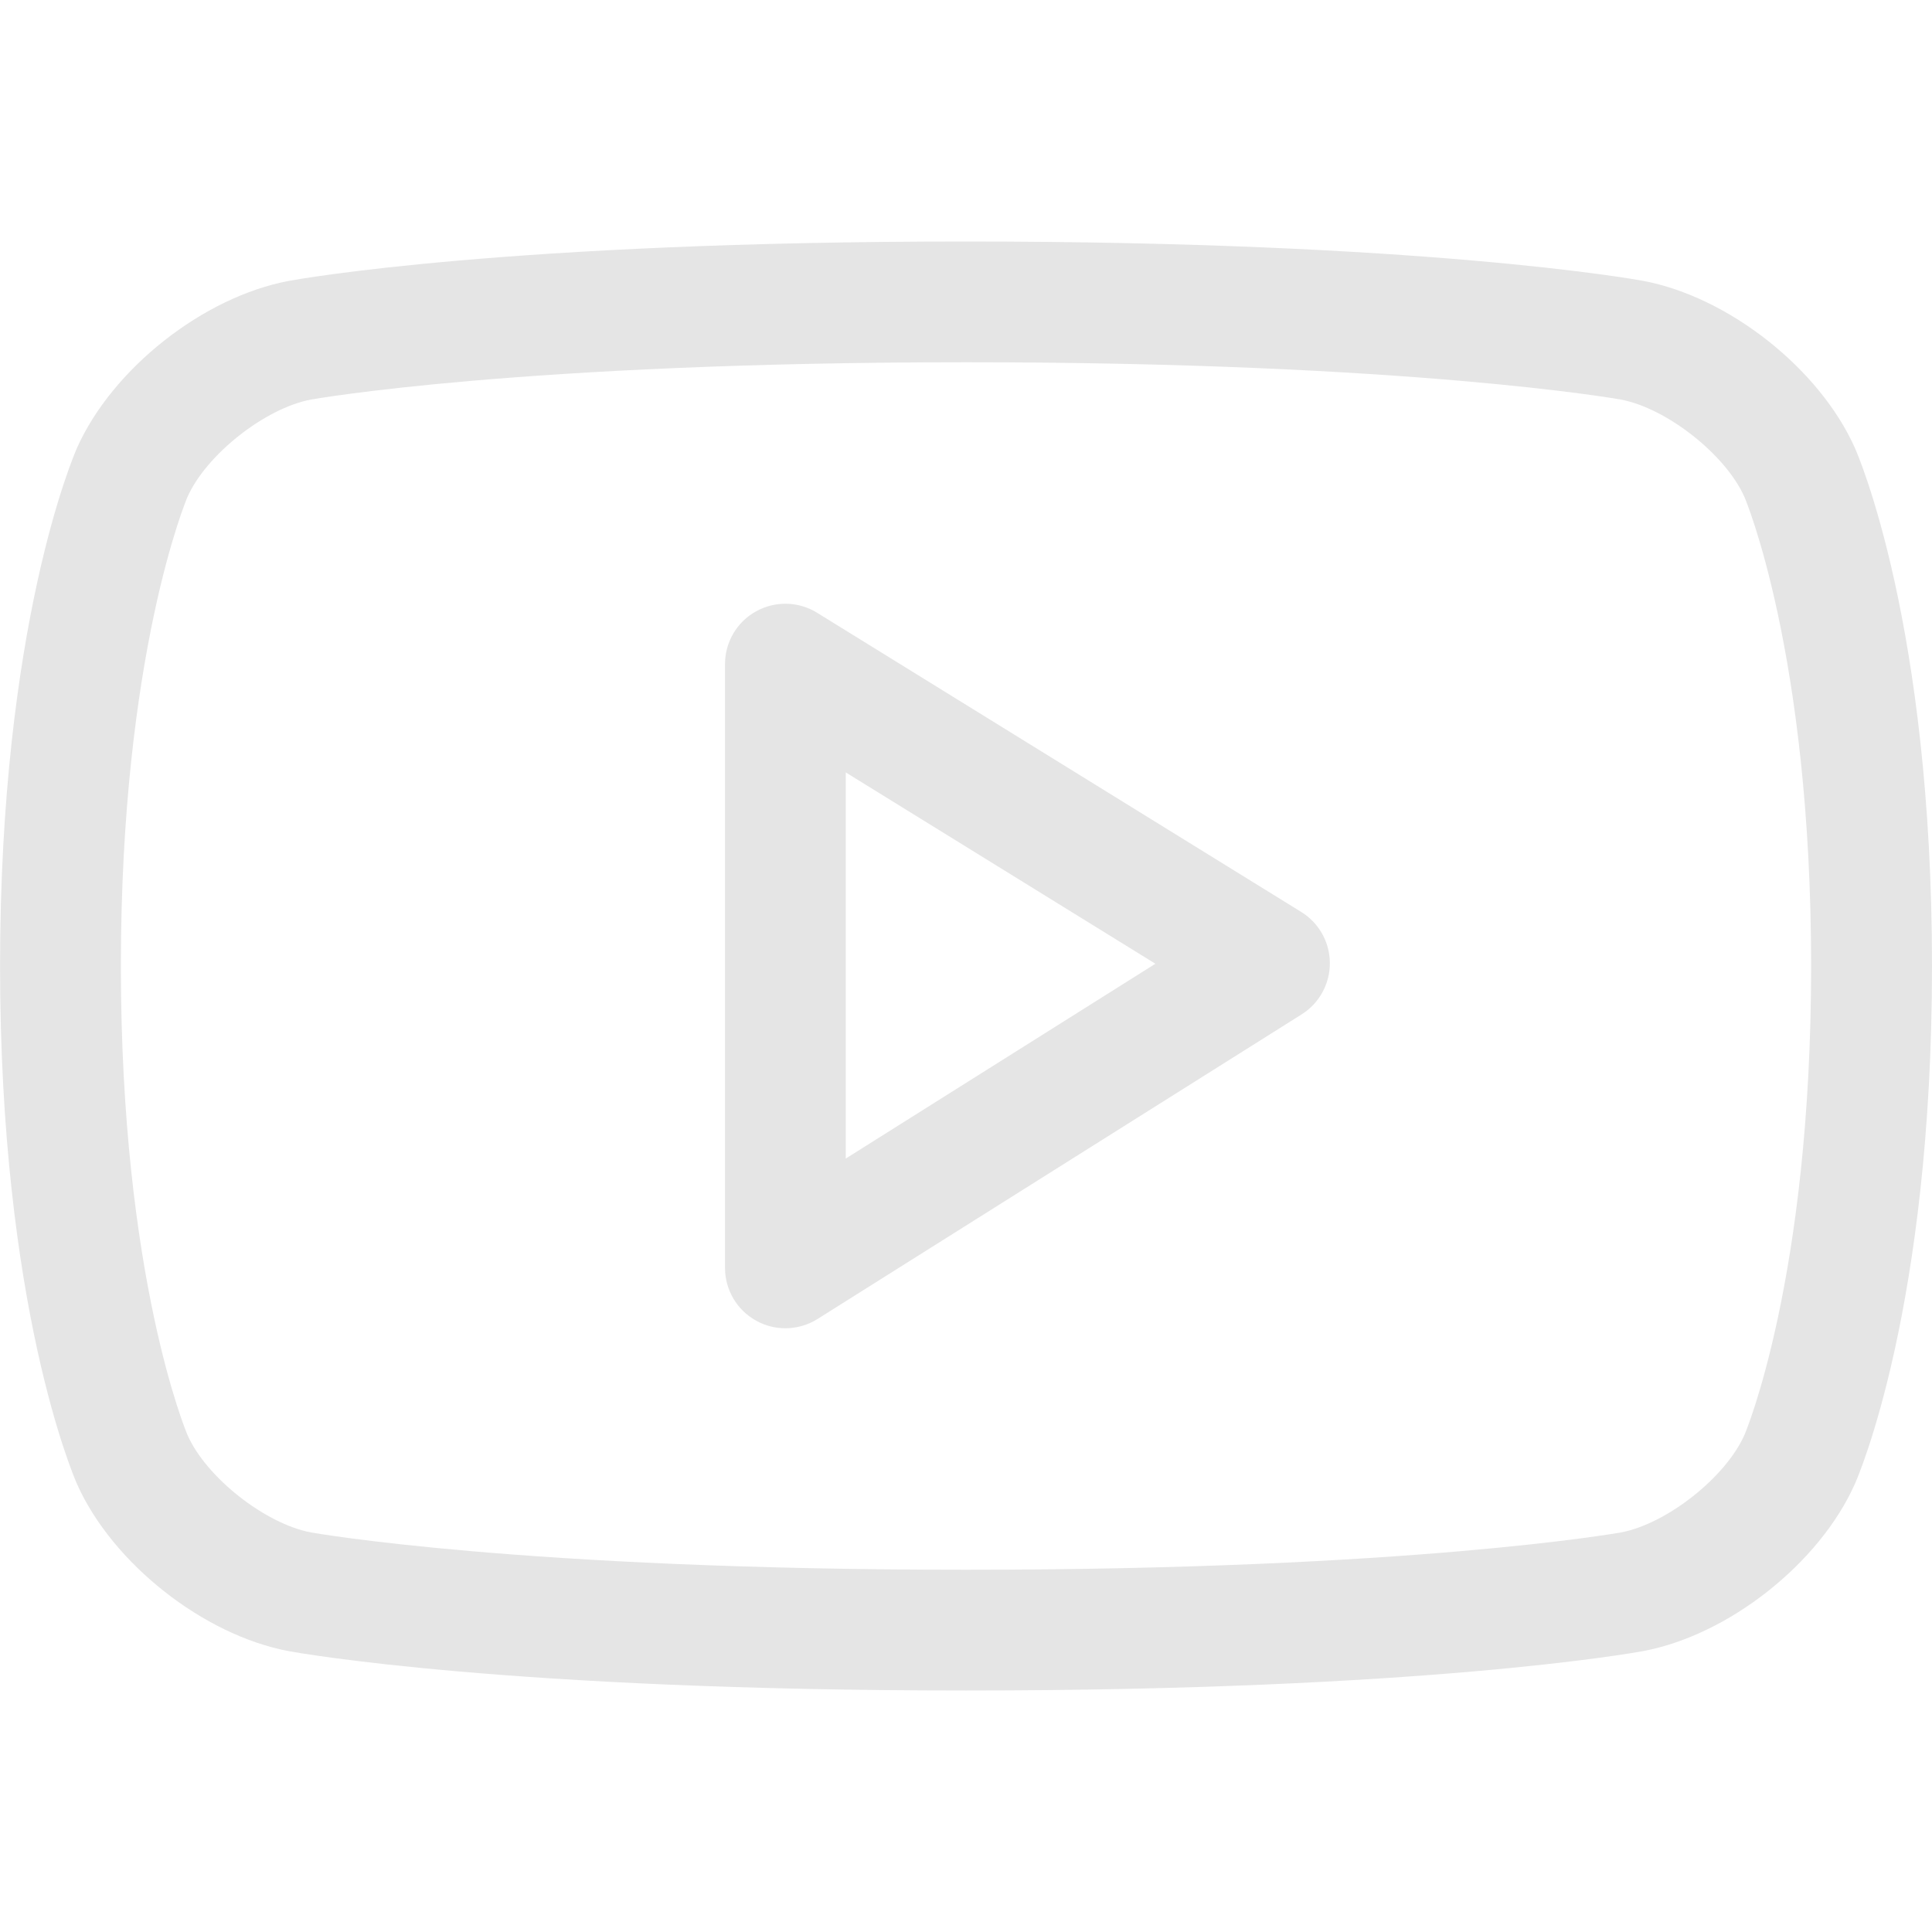 <svg width="30" height="30" viewBox="0 0 30 30" fill="none" xmlns="http://www.w3.org/2000/svg">
<g clip-path="url(#clip0_2_199)">
<path d="M28.802 23.043C28.253 24.276 26.839 25.392 25.51 25.639C25.374 25.664 22.128 26.25 15.009 26.25H14.991C7.873 26.25 4.624 25.664 4.489 25.64C3.16 25.392 1.745 24.276 1.195 23.042C1.147 22.932 0.001 20.294 0.001 15C0.001 9.706 1.147 7.067 1.195 6.957C1.745 5.723 3.16 4.608 4.489 4.361C4.624 4.336 7.873 3.75 14.991 3.75C22.128 3.75 25.374 4.336 25.509 4.36C26.839 4.608 28.253 5.723 28.803 6.956C28.852 7.067 30 9.706 30 15C30 20.294 28.852 22.932 28.802 23.043ZM27.087 7.716C26.795 7.058 25.878 6.337 25.167 6.204C25.137 6.199 21.924 5.625 15.009 5.625C8.077 5.625 4.861 6.199 4.83 6.204C4.119 6.337 3.203 7.058 2.91 7.719C2.901 7.739 1.877 10.152 1.877 15C1.877 19.847 2.901 22.26 2.912 22.284C3.203 22.942 4.119 23.663 4.831 23.796C4.861 23.801 8.077 24.375 14.991 24.375H15.009C21.924 24.375 25.137 23.801 25.168 23.796C25.879 23.663 26.795 22.942 27.088 22.281C27.098 22.26 28.123 19.847 28.123 15C28.123 10.153 27.098 7.739 27.087 7.716ZM12.695 20.481C12.543 20.577 12.368 20.625 12.195 20.625C12.039 20.625 11.884 20.587 11.742 20.508C11.443 20.343 11.258 20.029 11.258 19.688V10.312C11.258 9.972 11.441 9.659 11.738 9.494C12.036 9.328 12.4 9.336 12.688 9.515L20.206 14.161C20.481 14.331 20.649 14.631 20.65 14.954C20.651 15.277 20.486 15.579 20.212 15.751L12.695 20.481ZM13.133 11.994V17.99L17.941 14.965L13.133 11.994Z" fill="#E5E5E5"/>
</g>
<defs>
<clipPath id="clip0_2_199">
<rect width="30" height="30" fill="white"/>
</clipPath>
</defs>
</svg>
